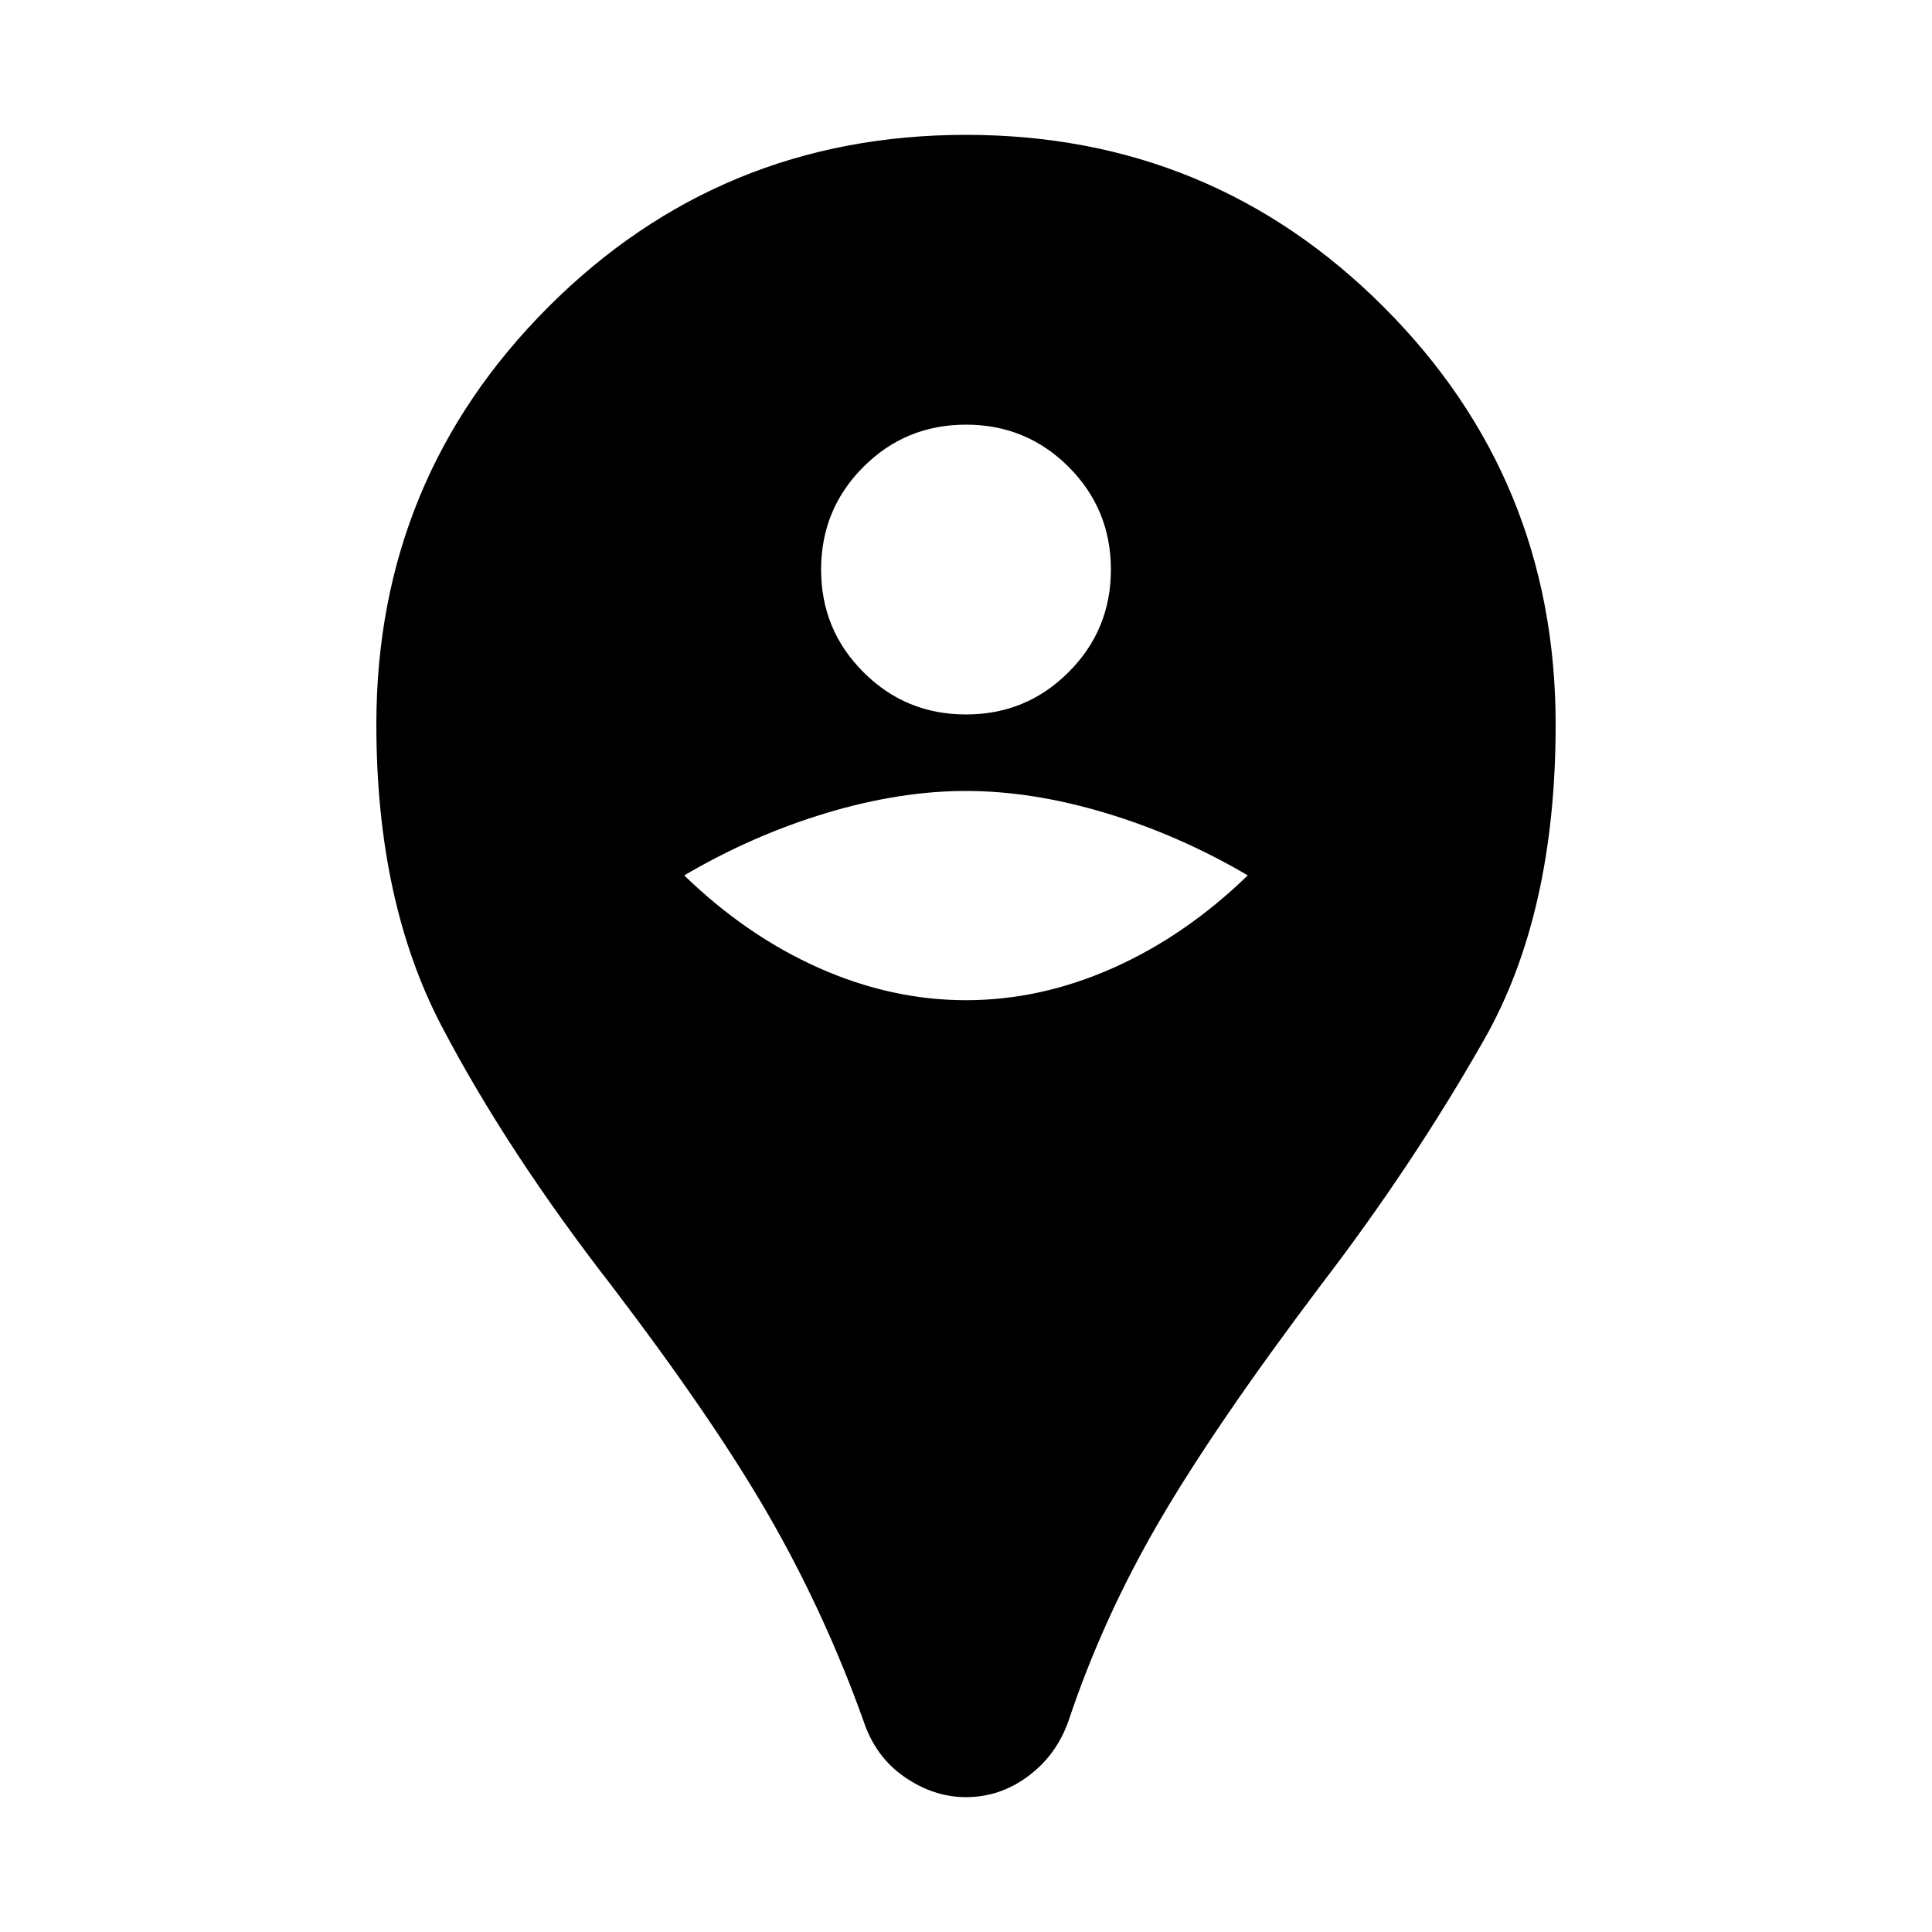<svg xmlns="http://www.w3.org/2000/svg" height="20" width="20"><path d="M10 18.604Q9.667 18.604 9.365 18.396Q9.062 18.188 8.938 17.812Q8.542 16.708 7.969 15.708Q7.396 14.708 6.333 13.312Q5.25 11.917 4.573 10.625Q3.896 9.333 3.896 7.5Q3.896 4.958 5.677 3.177Q7.458 1.396 10 1.396Q12.542 1.396 14.323 3.177Q16.104 4.958 16.104 7.5Q16.104 9.458 15.365 10.76Q14.625 12.062 13.667 13.312Q12.583 14.75 12 15.75Q11.417 16.75 11.062 17.812Q10.938 18.167 10.646 18.385Q10.354 18.604 10 18.604ZM10 10.354Q10.771 10.354 11.521 10.021Q12.271 9.688 12.917 9.062Q12.208 8.646 11.448 8.417Q10.688 8.188 10 8.188Q9.312 8.188 8.552 8.417Q7.792 8.646 7.083 9.062Q7.729 9.688 8.479 10.021Q9.229 10.354 10 10.354ZM10 7.396Q10.625 7.396 11.062 6.958Q11.5 6.521 11.5 5.896Q11.5 5.271 11.062 4.833Q10.625 4.396 10 4.396Q9.375 4.396 8.938 4.833Q8.5 5.271 8.5 5.896Q8.5 6.521 8.938 6.958Q9.375 7.396 10 7.396Z"/></svg>
